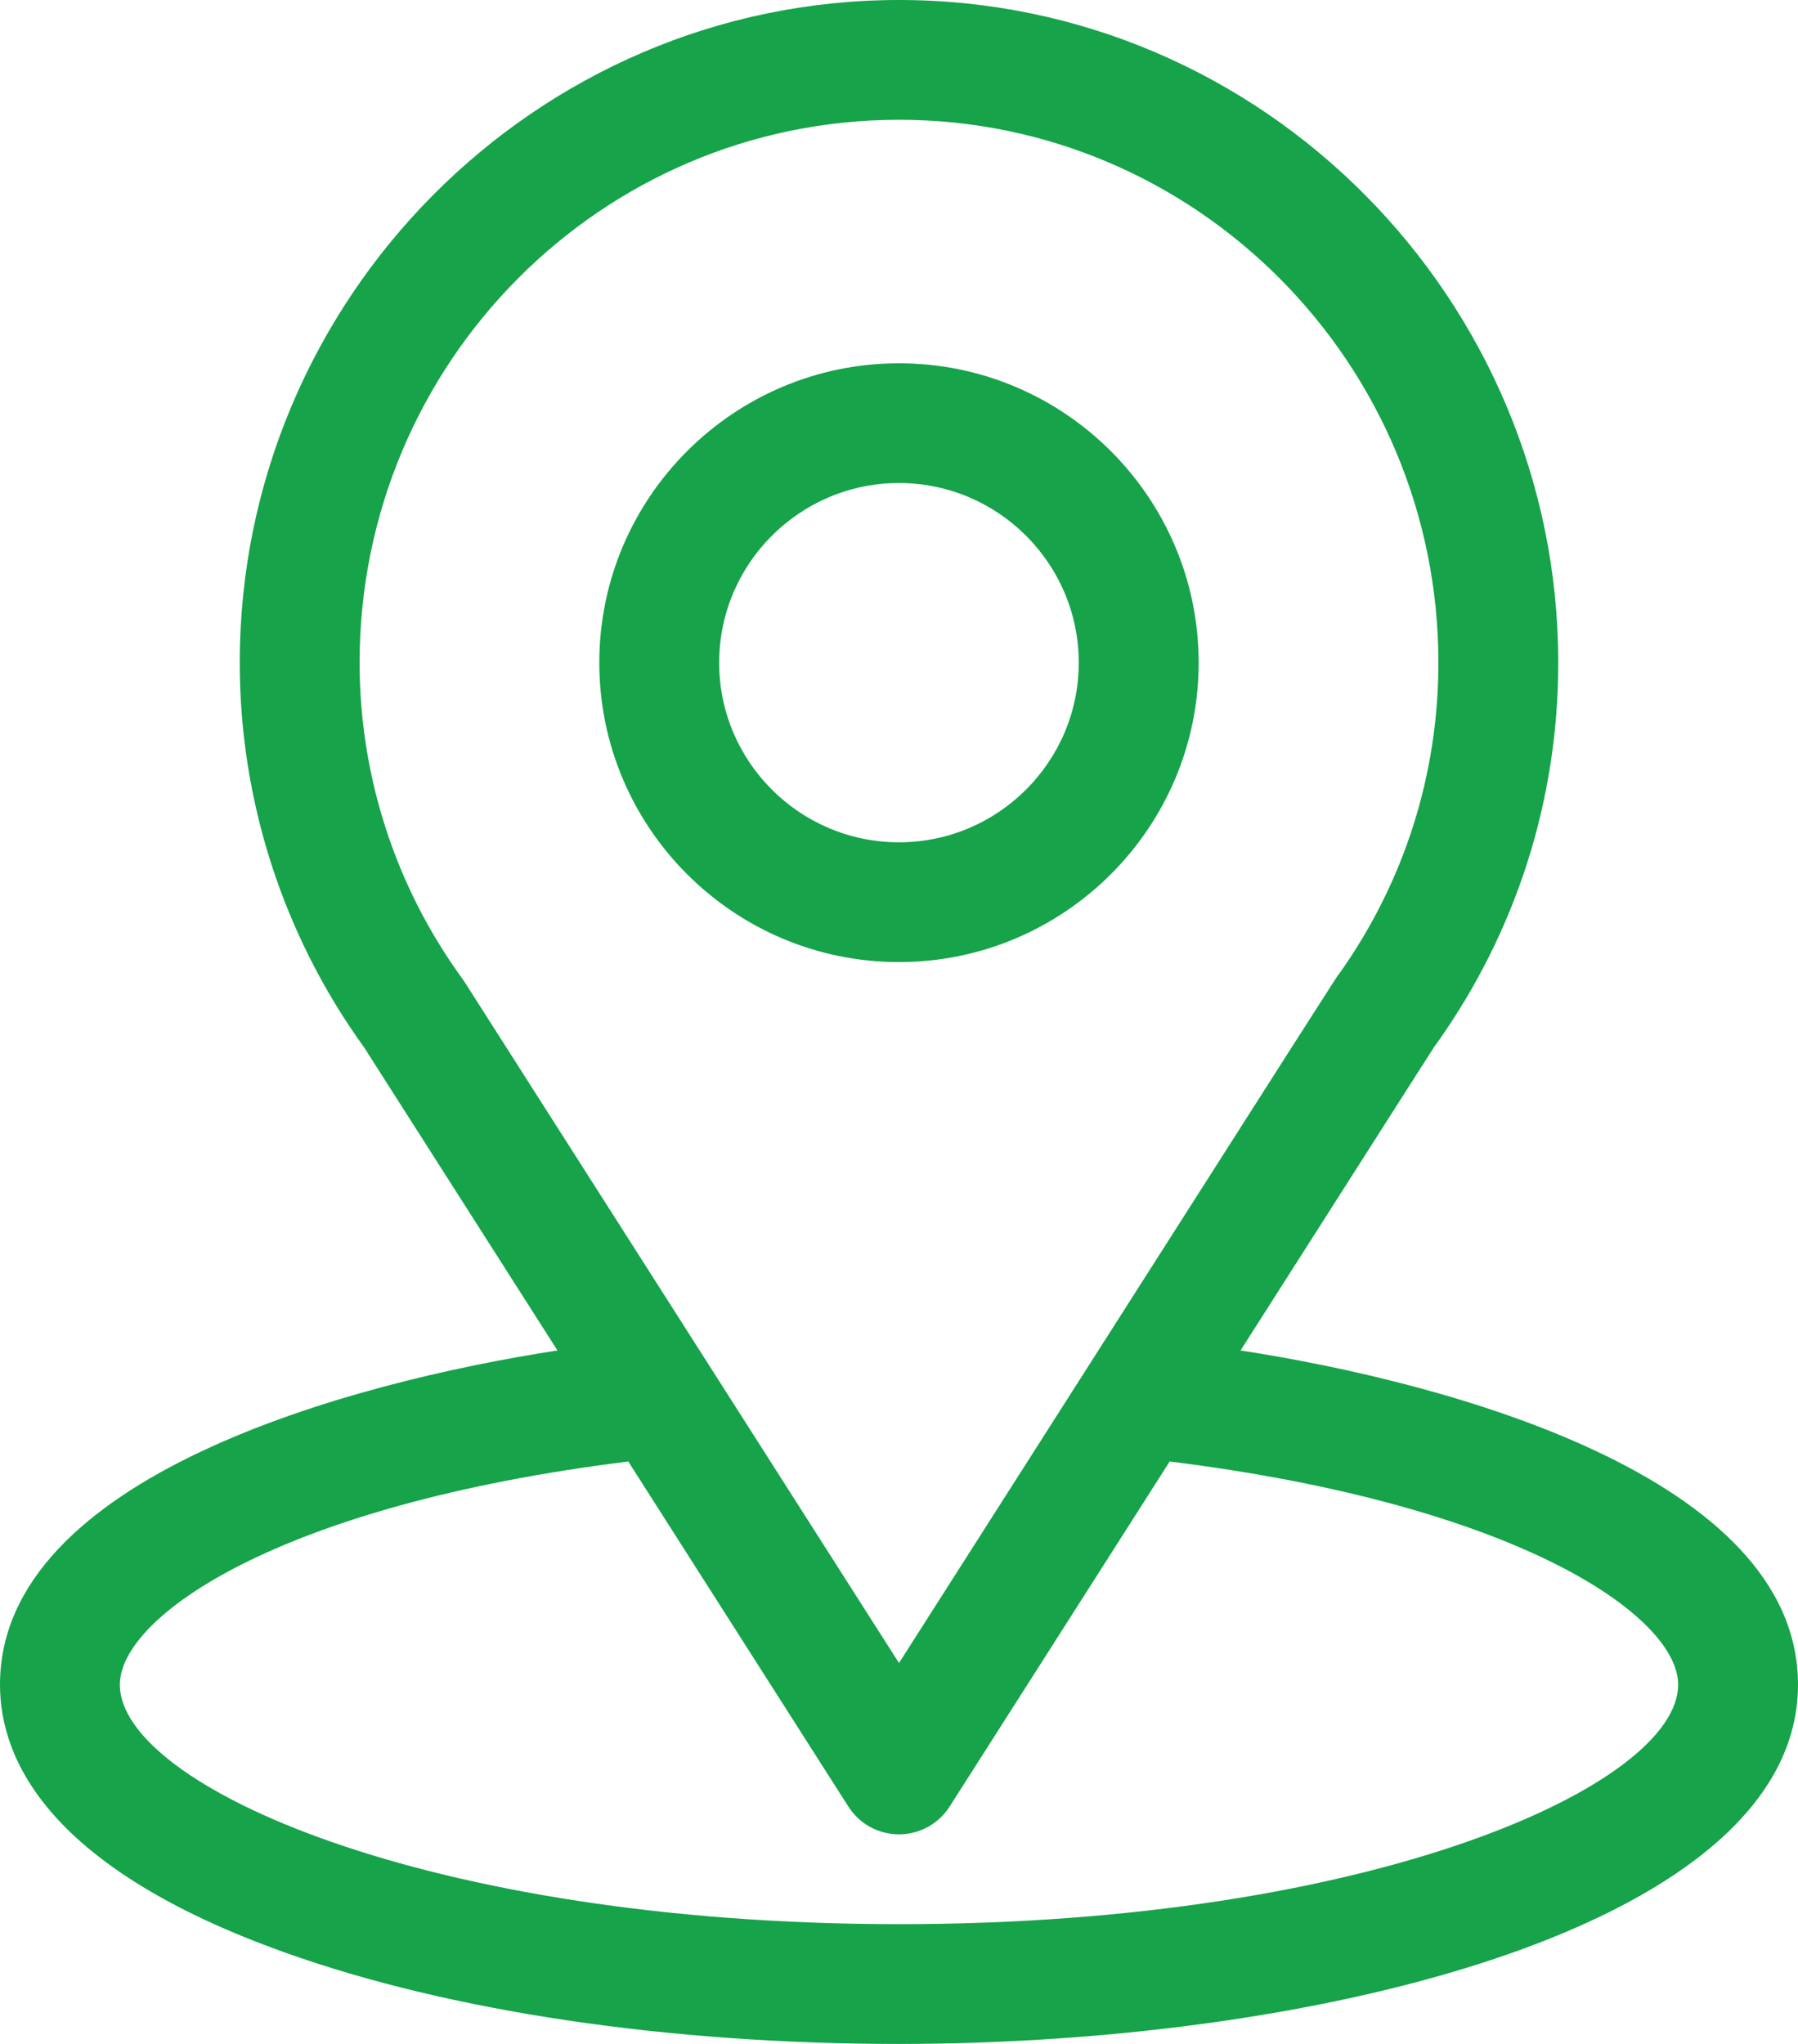 <svg xmlns="http://www.w3.org/2000/svg" width="44" height="50" viewBox="0 0 44 50" fill="none"><path d="M30.358 33.036C35.685 24.687 35.015 25.728 35.169 25.511C37.108 22.778 38.133 19.563 38.133 16.211C38.133 7.322 30.911 0 22 0C13.118 0 5.867 7.308 5.867 16.211C5.867 19.561 6.913 22.86 8.916 25.63L13.642 33.036C8.589 33.811 0 36.122 0 41.211C0 43.066 1.212 45.709 6.987 47.769C11.02 49.208 16.352 50 22 50C32.562 50 44 47.024 44 41.211C44 36.121 35.421 33.813 30.358 33.036ZM11.367 24.018C11.35 23.993 11.334 23.968 11.316 23.944C9.649 21.654 8.8 18.94 8.8 16.211C8.8 8.885 14.706 2.93 22 2.93C29.279 2.93 35.2 8.888 35.2 16.211C35.2 18.944 34.367 21.566 32.79 23.796C32.649 23.982 33.386 22.838 22 40.682L11.367 24.018ZM22 47.07C10.463 47.07 2.933 43.683 2.933 41.211C2.933 39.549 6.802 36.817 15.375 35.752L20.763 44.196C21.032 44.618 21.499 44.873 22 44.873C22.501 44.873 22.968 44.617 23.237 44.196L28.624 35.752C37.198 36.817 41.067 39.549 41.067 41.211C41.067 43.662 33.605 47.07 22 47.07Z" fill="#16A34A"></path><path d="M21.999 8.887C17.956 8.887 14.666 12.172 14.666 16.211C14.666 20.25 17.956 23.535 21.999 23.535C26.043 23.535 29.333 20.25 29.333 16.211C29.333 12.172 26.043 8.887 21.999 8.887ZM21.999 20.605C19.573 20.605 17.599 18.634 17.599 16.211C17.599 13.788 19.573 11.816 21.999 11.816C24.425 11.816 26.399 13.788 26.399 16.211C26.399 18.634 24.425 20.605 21.999 20.605Z" fill="#16A34A"></path></svg>